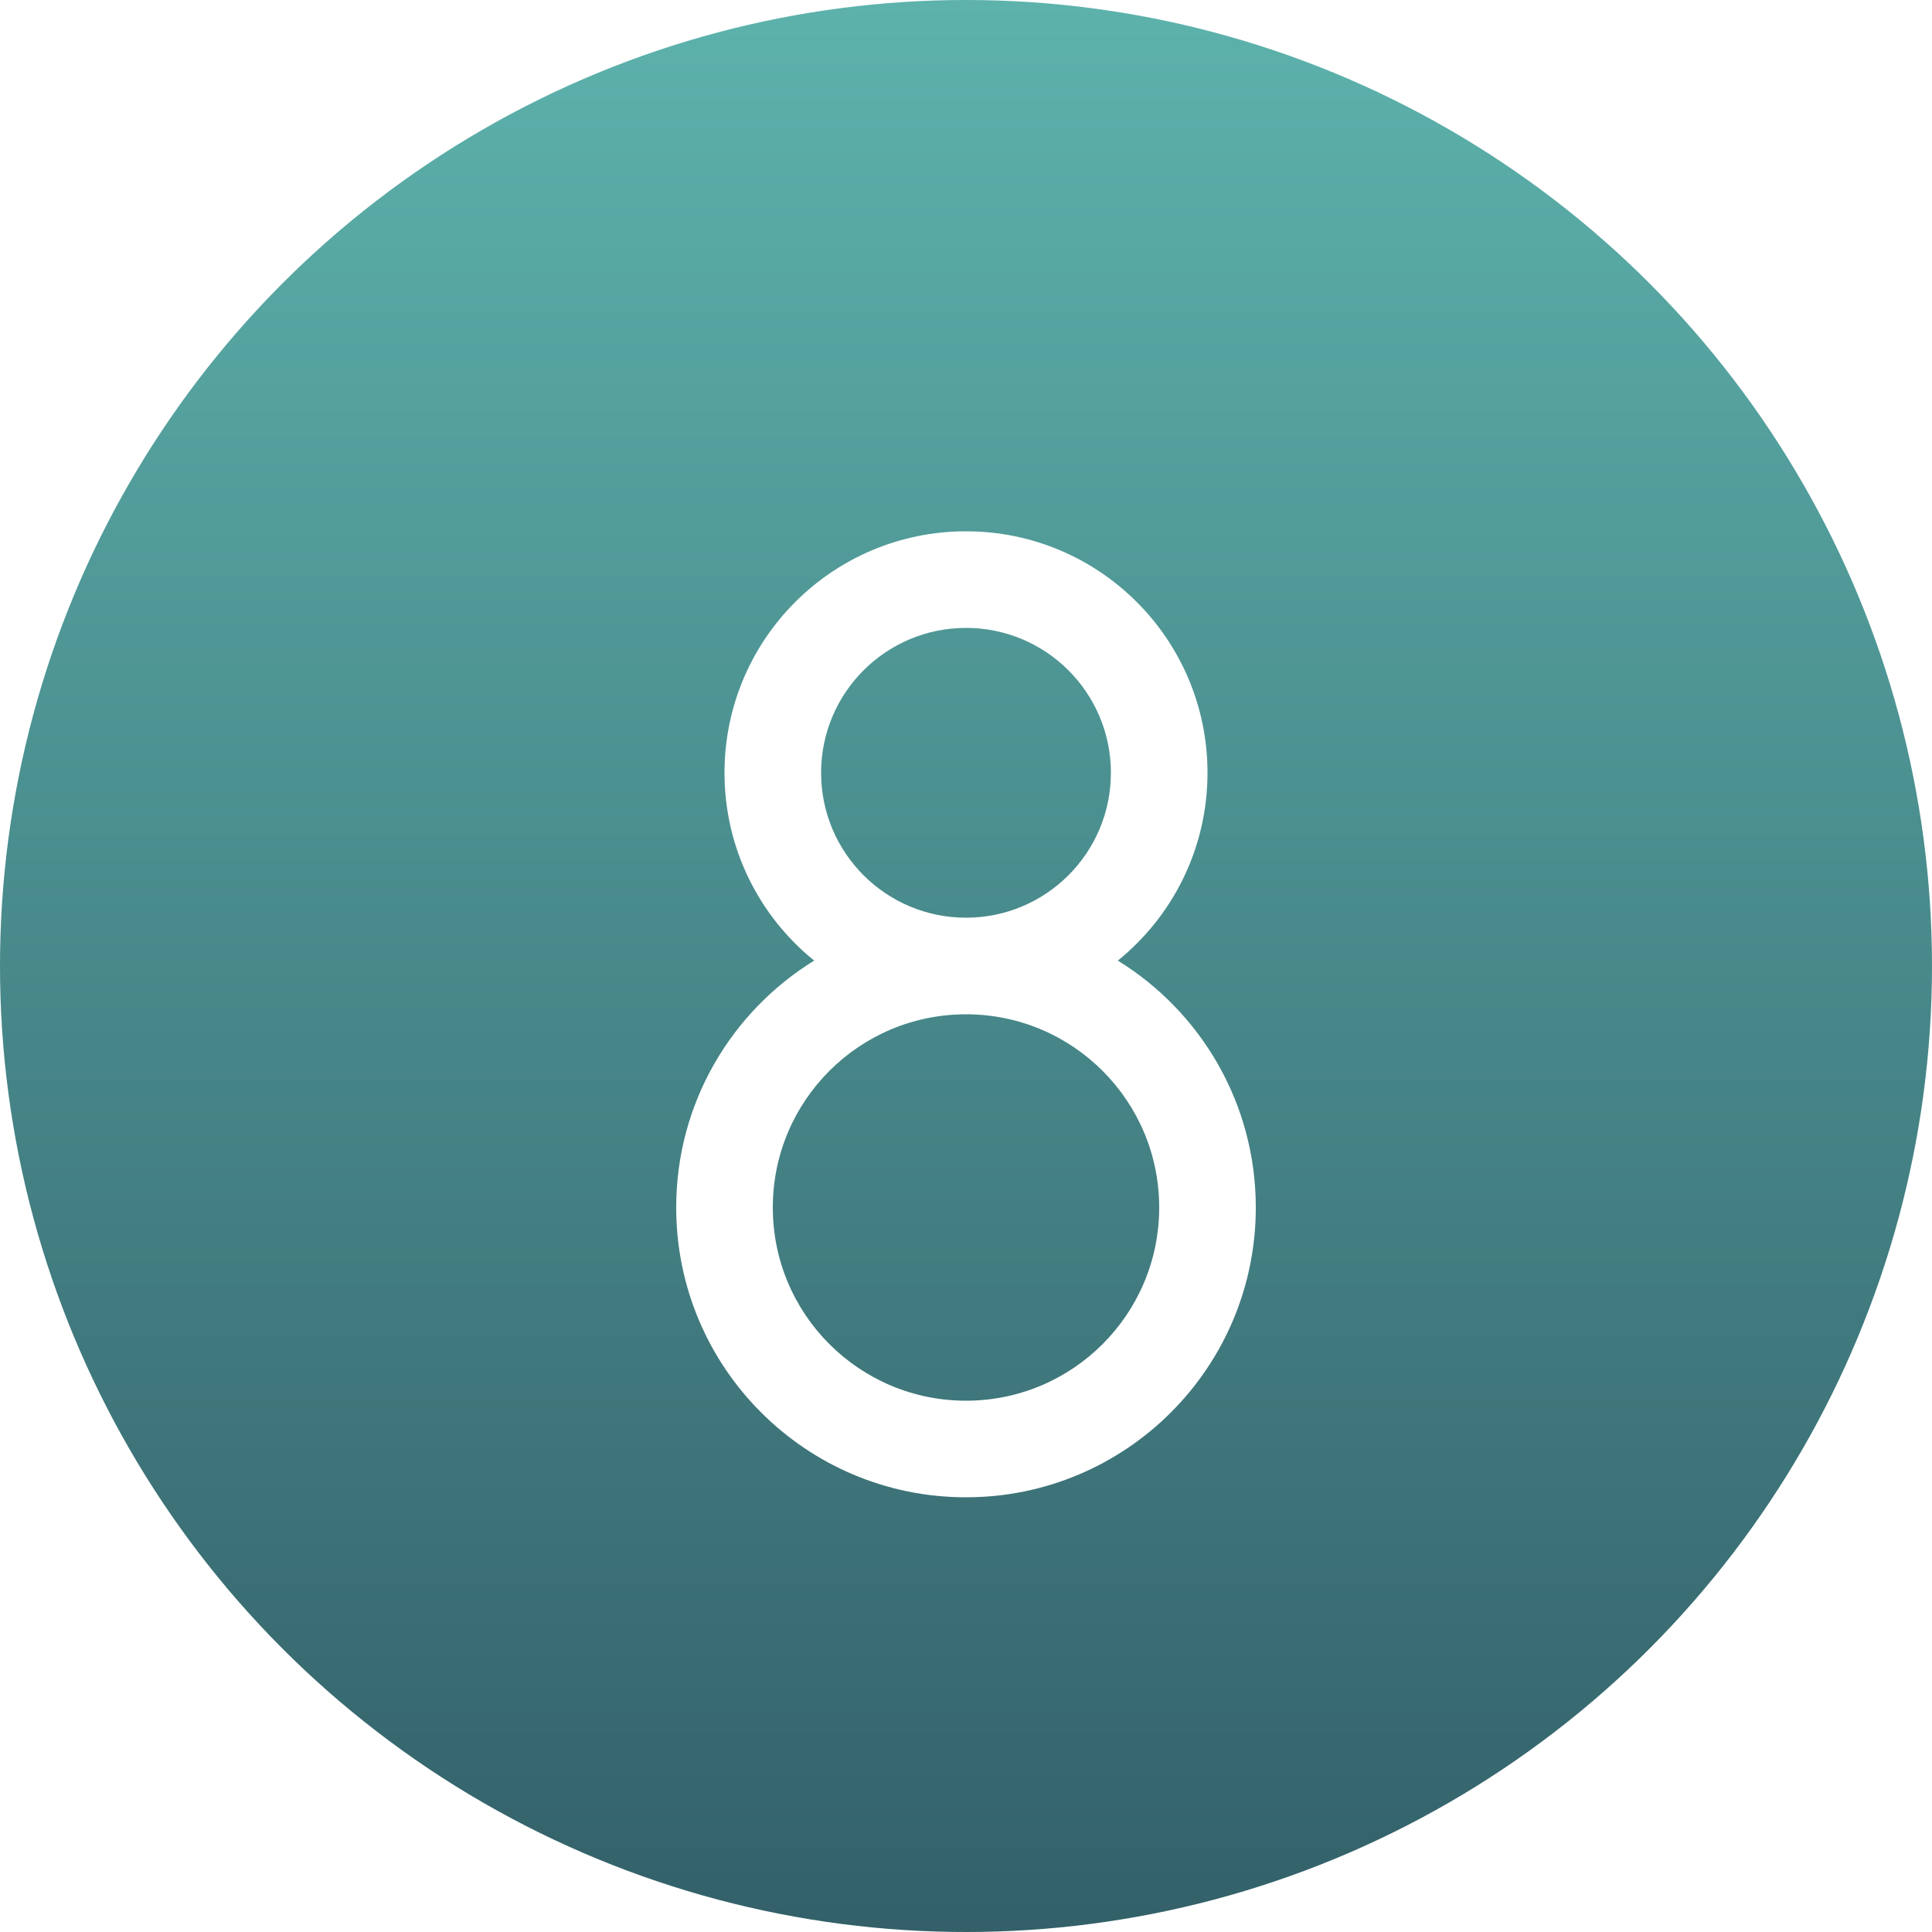<svg width="100" height="100" viewBox="0 0 100 100" fill="none" xmlns="http://www.w3.org/2000/svg">
    <circle cx="50" cy="50" r="50" fill="url(#paint0_linear_1862_32119)"/>
    <g filter="url(#filter0_d_1862_32119)">
        <path fill-rule="evenodd" clip-rule="evenodd" d="M42.5 37.5C42.5 33.358 45.858 30 50 30C54.142 30 57.5 33.358 57.5 37.5C57.5 41.642 54.142 45 50 45C45.858 45 42.5 41.642 42.5 37.5ZM57.859 47.221C60.69 44.929 62.5 41.426 62.5 37.5C62.5 30.596 56.904 25 50 25C43.096 25 37.5 30.596 37.5 37.5C37.5 41.426 39.31 44.929 42.141 47.221C37.856 49.862 35 54.597 35 60C35 68.284 41.716 75 50 75C58.284 75 65 68.284 65 60C65 54.597 62.144 49.862 57.859 47.221ZM50 50C44.477 50 40 54.477 40 60C40 65.523 44.477 70 50 70C55.523 70 60 65.523 60 60C60 54.477 55.523 50 50 50Z" fill="white"/>
    </g>
    <defs>
        <filter id="filter0_d_1862_32119" x="30" y="22.5" width="40" height="60" filterUnits="userSpaceOnUse" color-interpolation-filters="sRGB">
            <feFlood flood-opacity="0" result="BackgroundImageFix"/>
            <feColorMatrix in="SourceAlpha" type="matrix" values="0 0 0 0 0 0 0 0 0 0 0 0 0 0 0 0 0 0 127 0" result="hardAlpha"/>
            <feOffset dy="2.5"/>
            <feGaussianBlur stdDeviation="2.5"/>
            <feComposite in2="hardAlpha" operator="out"/>
            <feColorMatrix type="matrix" values="0 0 0 0 0.067 0 0 0 0 0.239 0 0 0 0 0.373 0 0 0 1 0"/>
            <feBlend mode="normal" in2="BackgroundImageFix" result="effect1_dropShadow_1862_32119"/>
            <feBlend mode="normal" in="SourceGraphic" in2="effect1_dropShadow_1862_32119" result="shape"/>
        </filter>
        <linearGradient id="paint0_linear_1862_32119" x1="52.582" y1="1.14508e-07" x2="52.582" y2="100" gradientUnits="userSpaceOnUse">
            <stop stop-color="#5DB2AC"/>
            <stop offset="1" stop-color="#336069"/>
        </linearGradient>
    </defs>
</svg>
